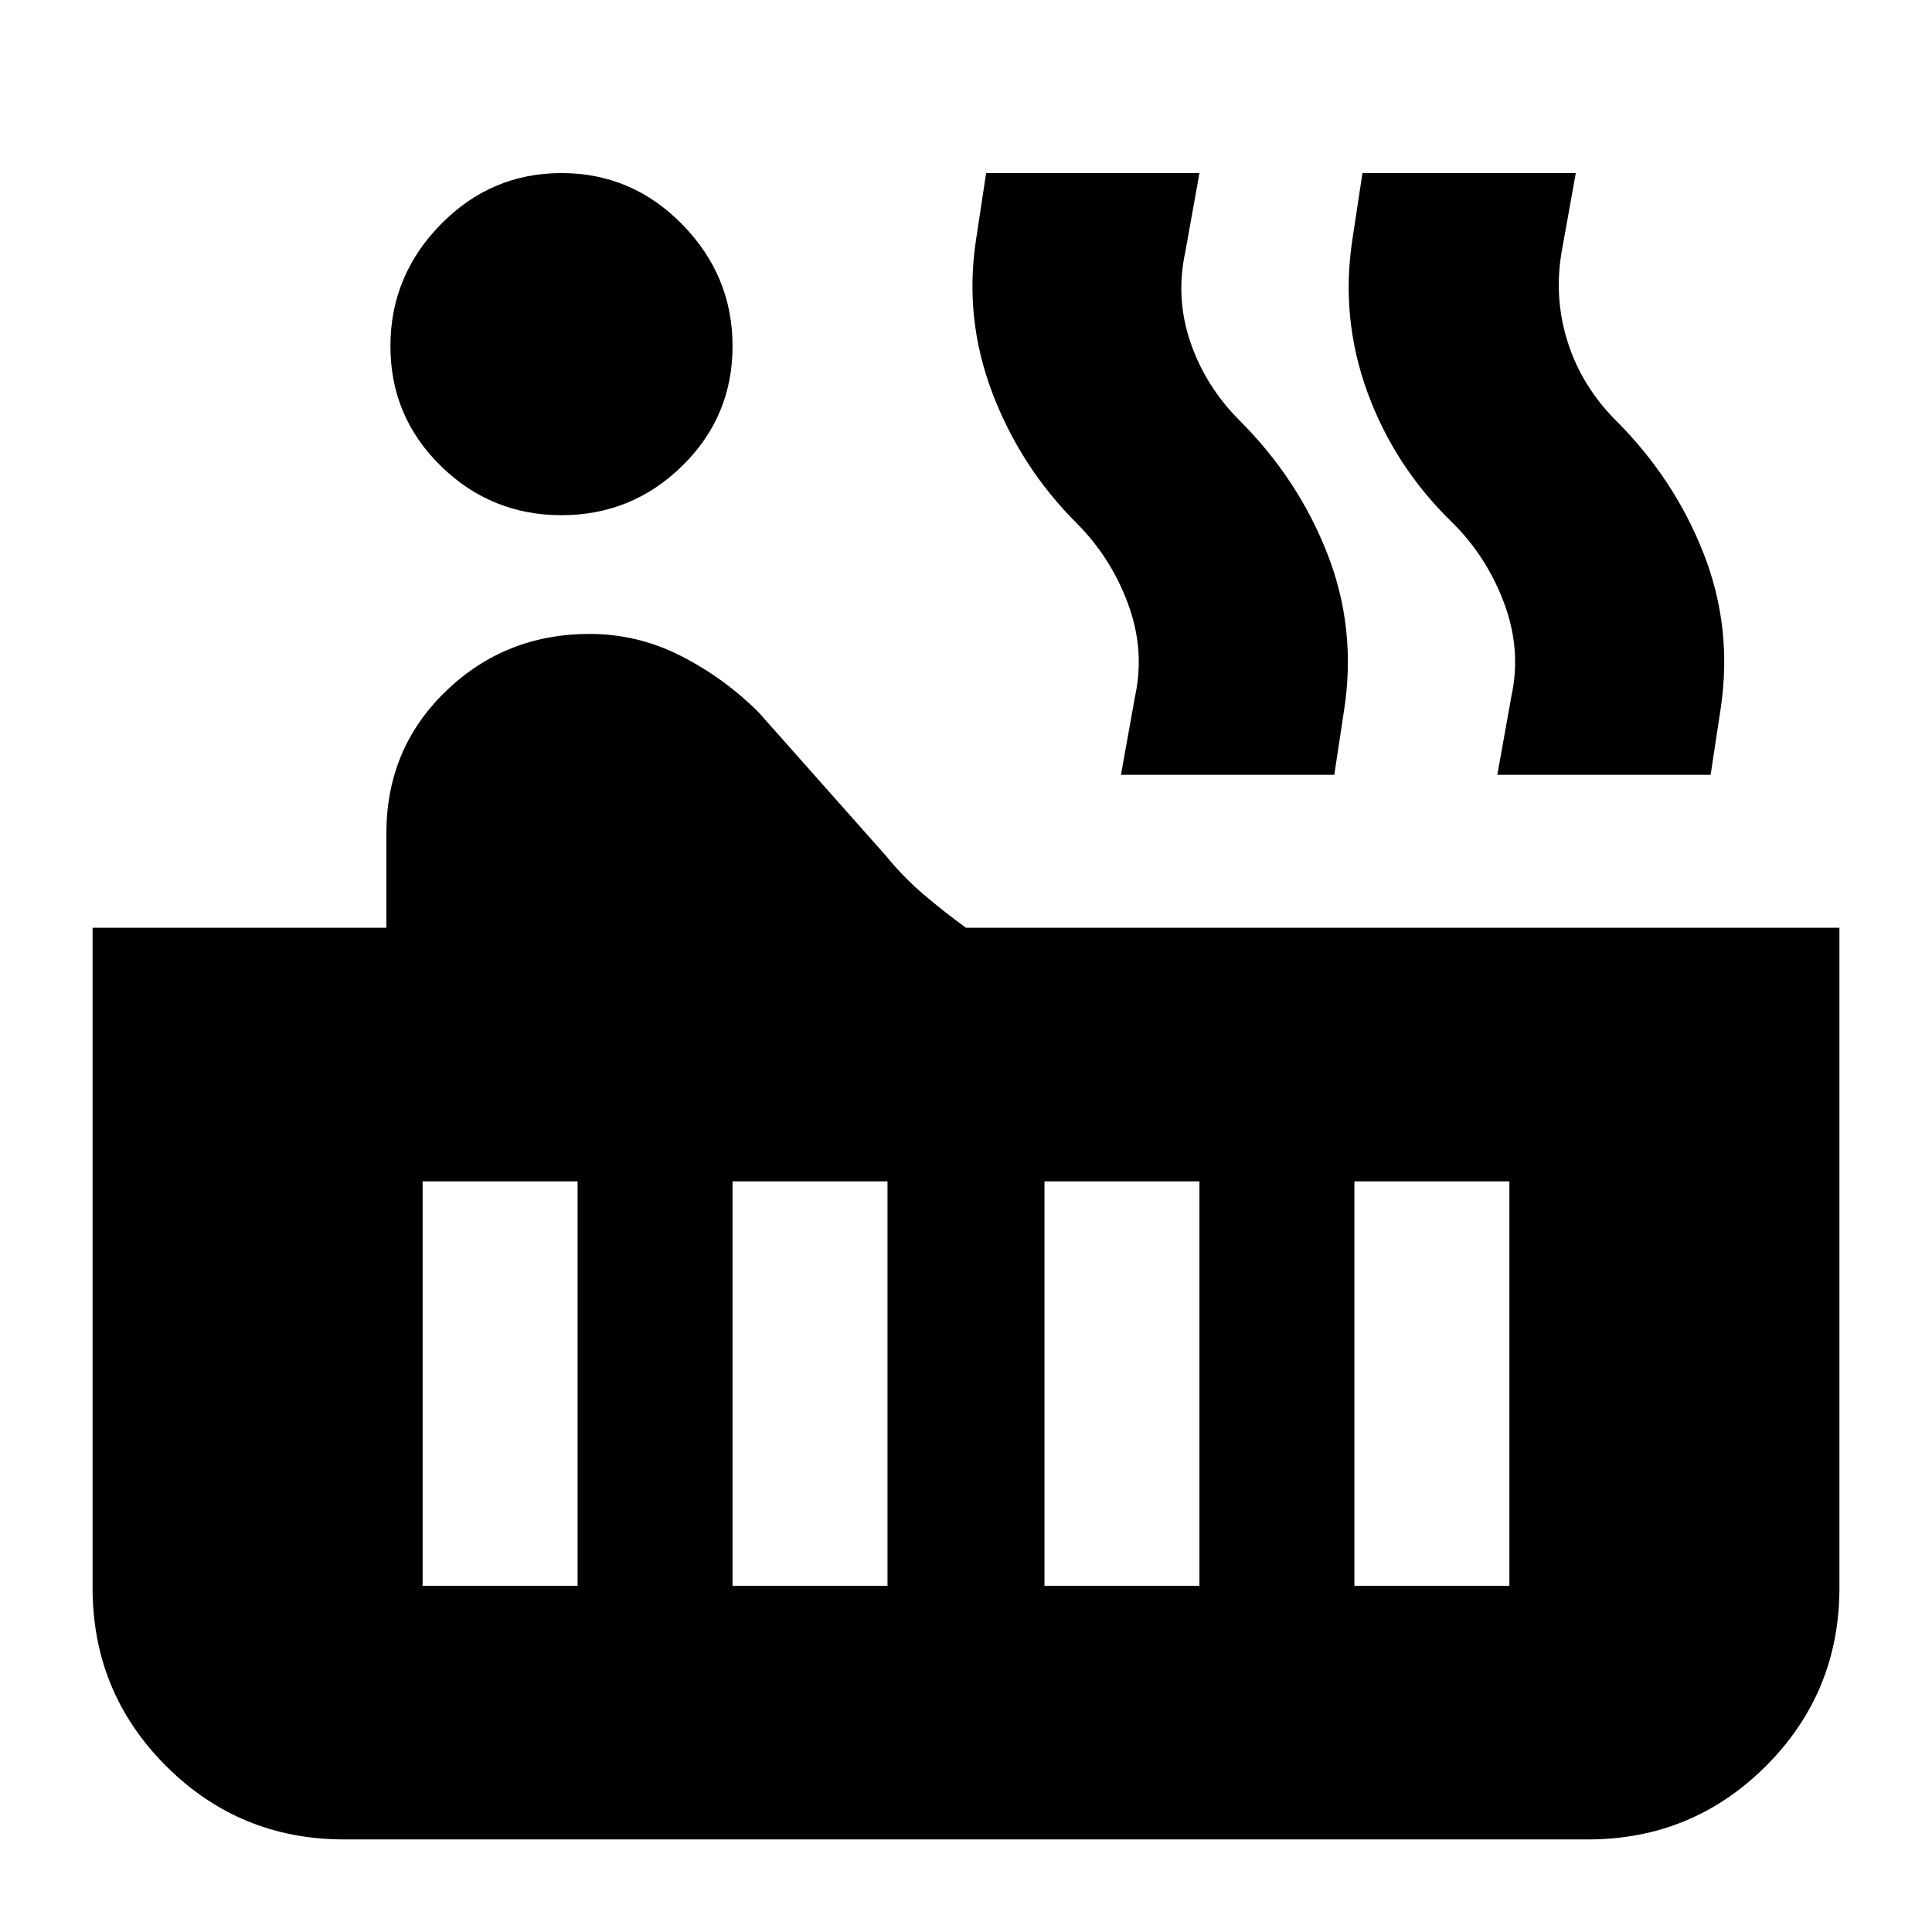 <svg xmlns="http://www.w3.org/2000/svg" height="24" viewBox="0 -960 960 960" width="24"><path d="M279-704q-35 0-60-24.5T194-788q0-35 25-60.5t60-25.5q35 0 60 25.5t25 60.5q0 35-25 59.5T279-704ZM171-46q-52 0-88.5-36.5T46-171v-328h146v-47q0-42 29.5-70.5T293-645q24 0 45.5 11t38.5 28l63 71q9 11 19 19.5t21 16.5h434v328q0 52-36.5 88.5T789-46H171Zm573-529 7-39q5-23-3.5-46T722-700q-29-28-42.5-65t-7.5-76l5-33h106l-7 39q-4 23 3 45t24 39q29 29 43.5 66t8.5 77l-5 33H744Zm-187 0 7-39q5-23-3.5-46T535-700q-28-28-42-65t-8-76l5-33h106l-7 39q-5 23 2.5 45t24.5 39q29 29 43.5 66t8.5 77l-5 33H557Zm116 403h77v-201h-77v201Zm-154 0h77v-201h-77v201Zm-155 0h77v-201h-77v201Zm-154 0h77v-201h-77v201Z"/></svg>